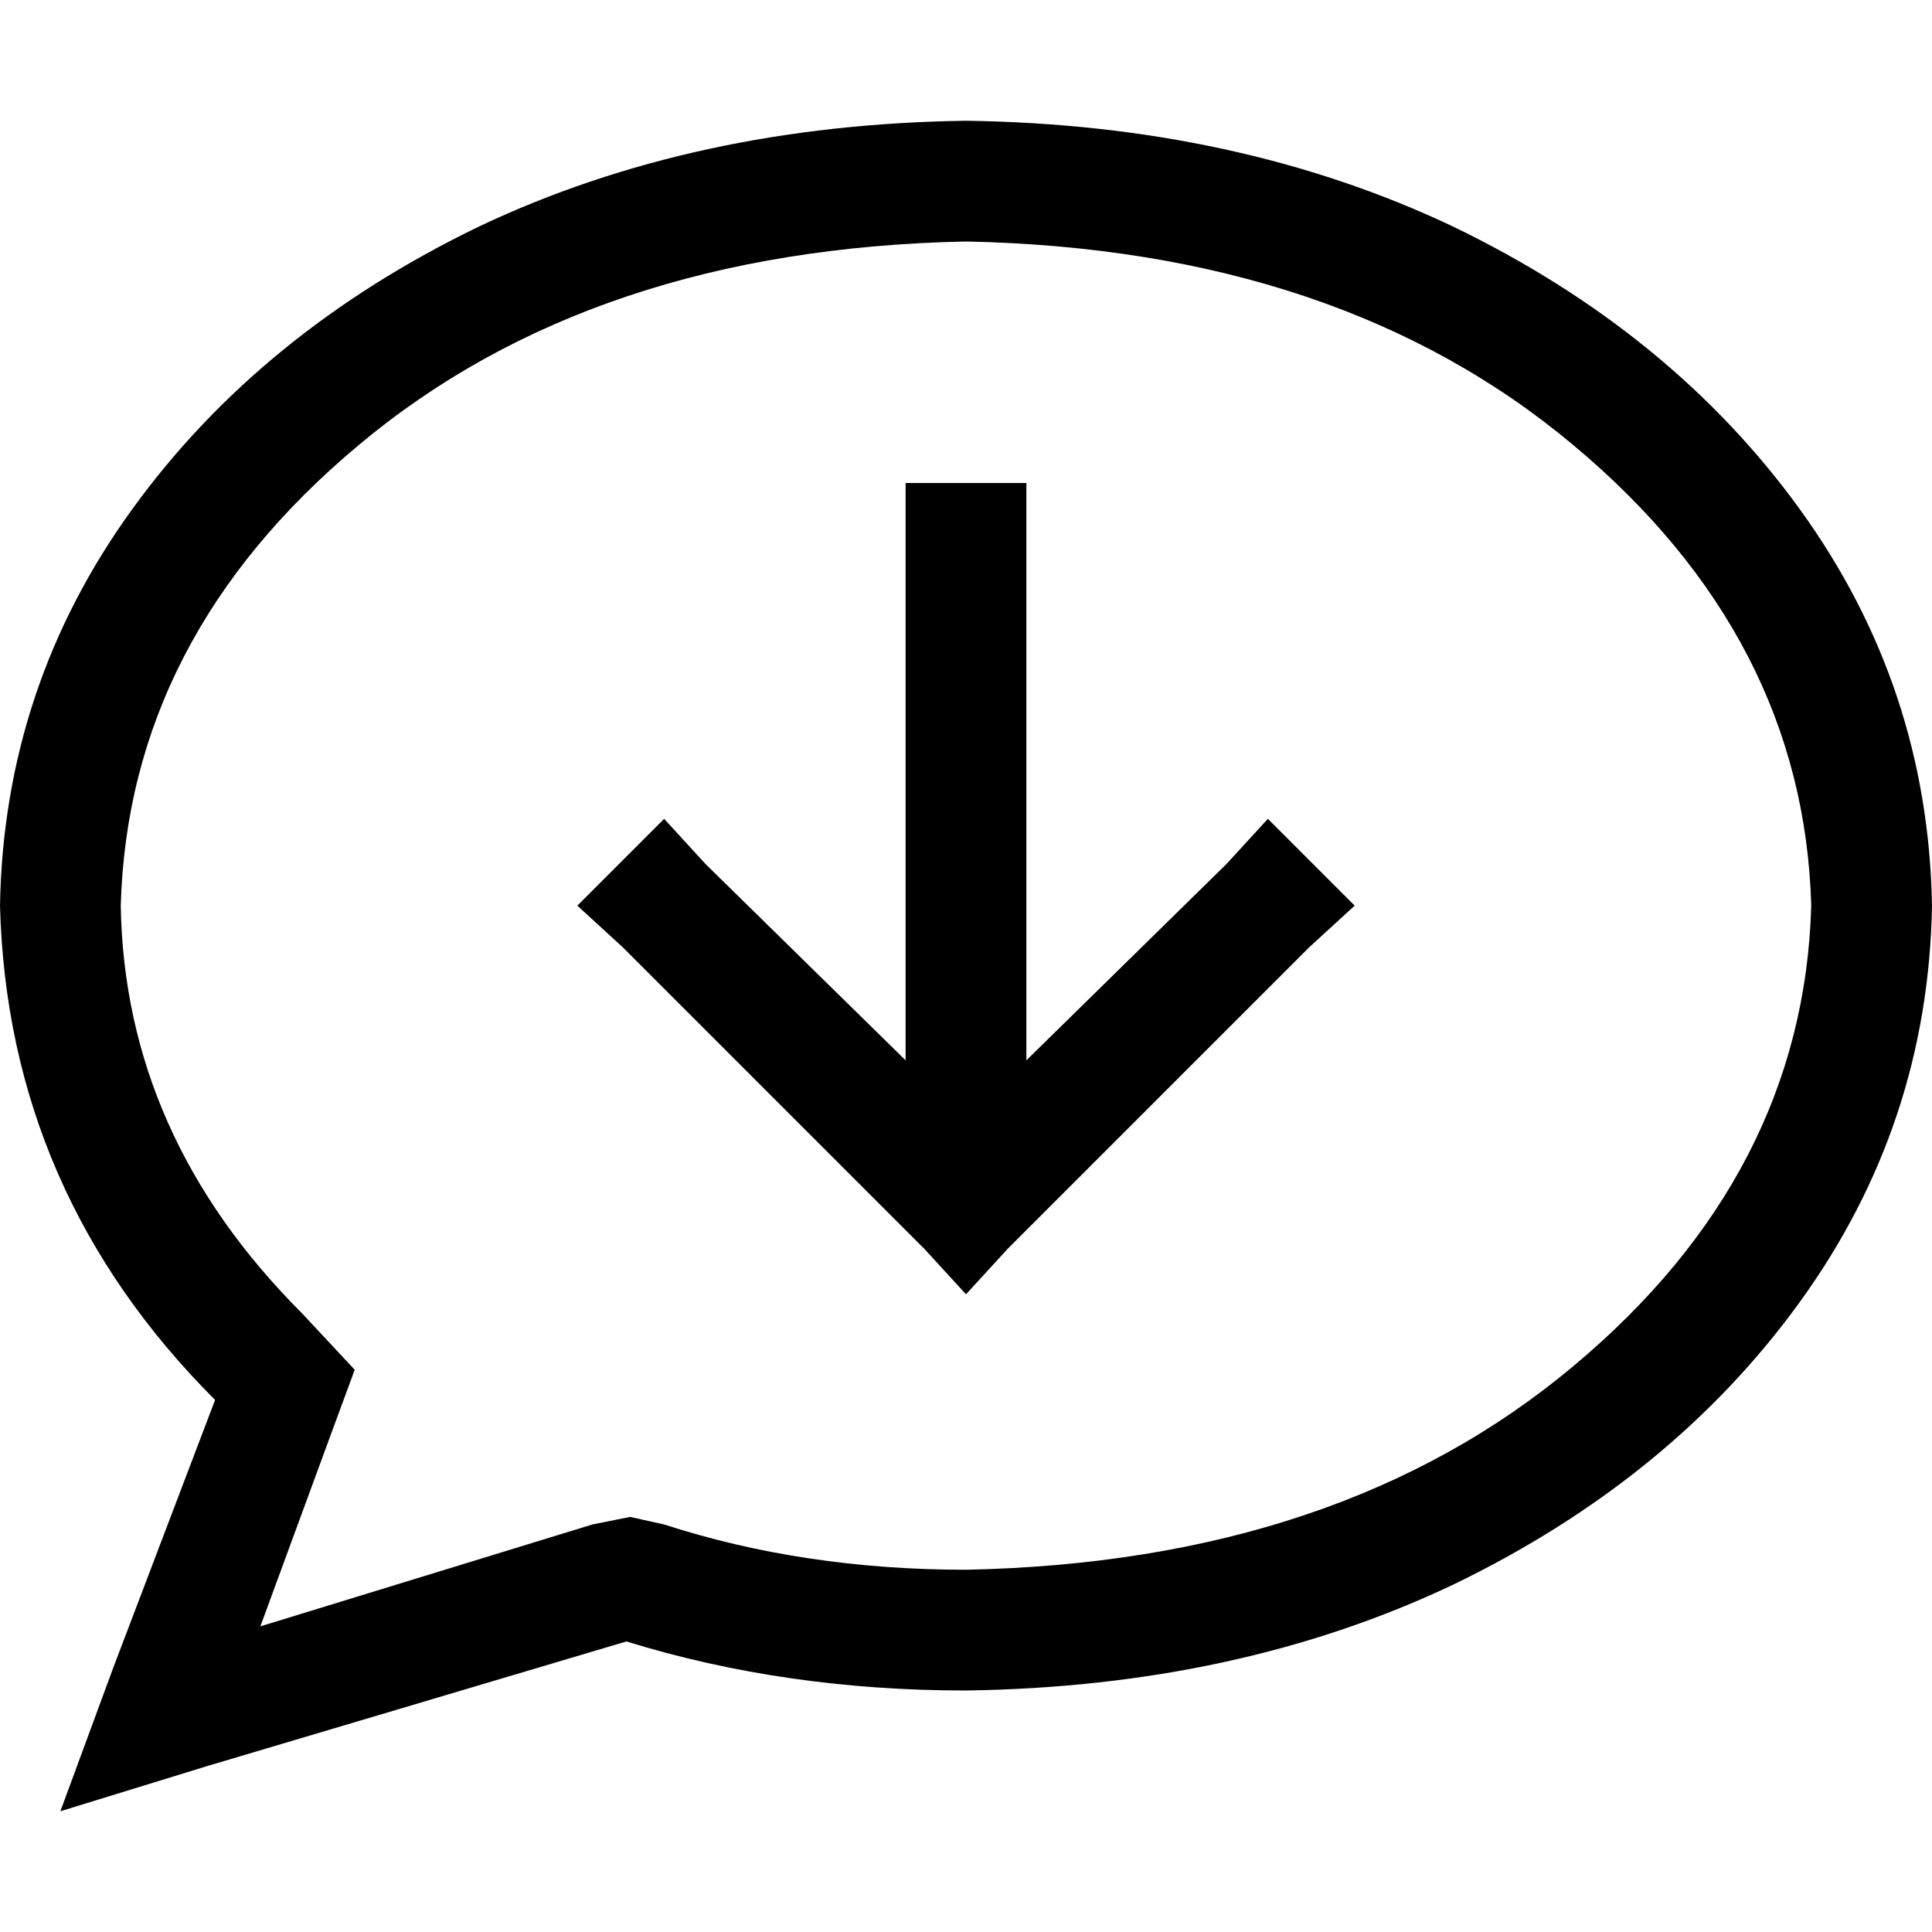 <svg xmlns="http://www.w3.org/2000/svg" viewBox="0 0 512 512">
  <path d="M 87 382 L 94 363 L 87 382 L 94 363 L 80 348 L 80 348 Q 33 301 32 240 Q 34 169 95 118 Q 157 66 256 64 Q 355 66 417 118 Q 478 169 480 240 Q 478 311 417 362 Q 355 414 256 416 Q 213 416 176 404 L 167 402 L 167 402 L 157 404 L 157 404 L 69 431 L 69 431 L 87 382 L 87 382 Z M 16 480 L 55 468 L 16 480 L 55 468 L 166 435 L 166 435 Q 208 448 256 448 Q 328 447 385 420 Q 443 392 477 345 Q 511 298 512 240 Q 511 182 477 135 Q 443 88 385 60 Q 328 33 256 32 Q 184 33 127 60 Q 69 88 35 135 Q 1 182 0 240 Q 2 316 57 371 L 30 442 L 30 442 L 16 480 L 16 480 Z M 272 144 L 272 128 L 272 144 L 272 128 L 240 128 L 240 128 L 240 144 L 240 144 L 240 281 L 240 281 L 187 229 L 187 229 L 176 217 L 176 217 L 153 240 L 153 240 L 165 251 L 165 251 L 245 331 L 245 331 L 256 343 L 256 343 L 267 331 L 267 331 L 347 251 L 347 251 L 359 240 L 359 240 L 336 217 L 336 217 L 325 229 L 325 229 L 272 281 L 272 281 L 272 144 L 272 144 Z" />
</svg>
